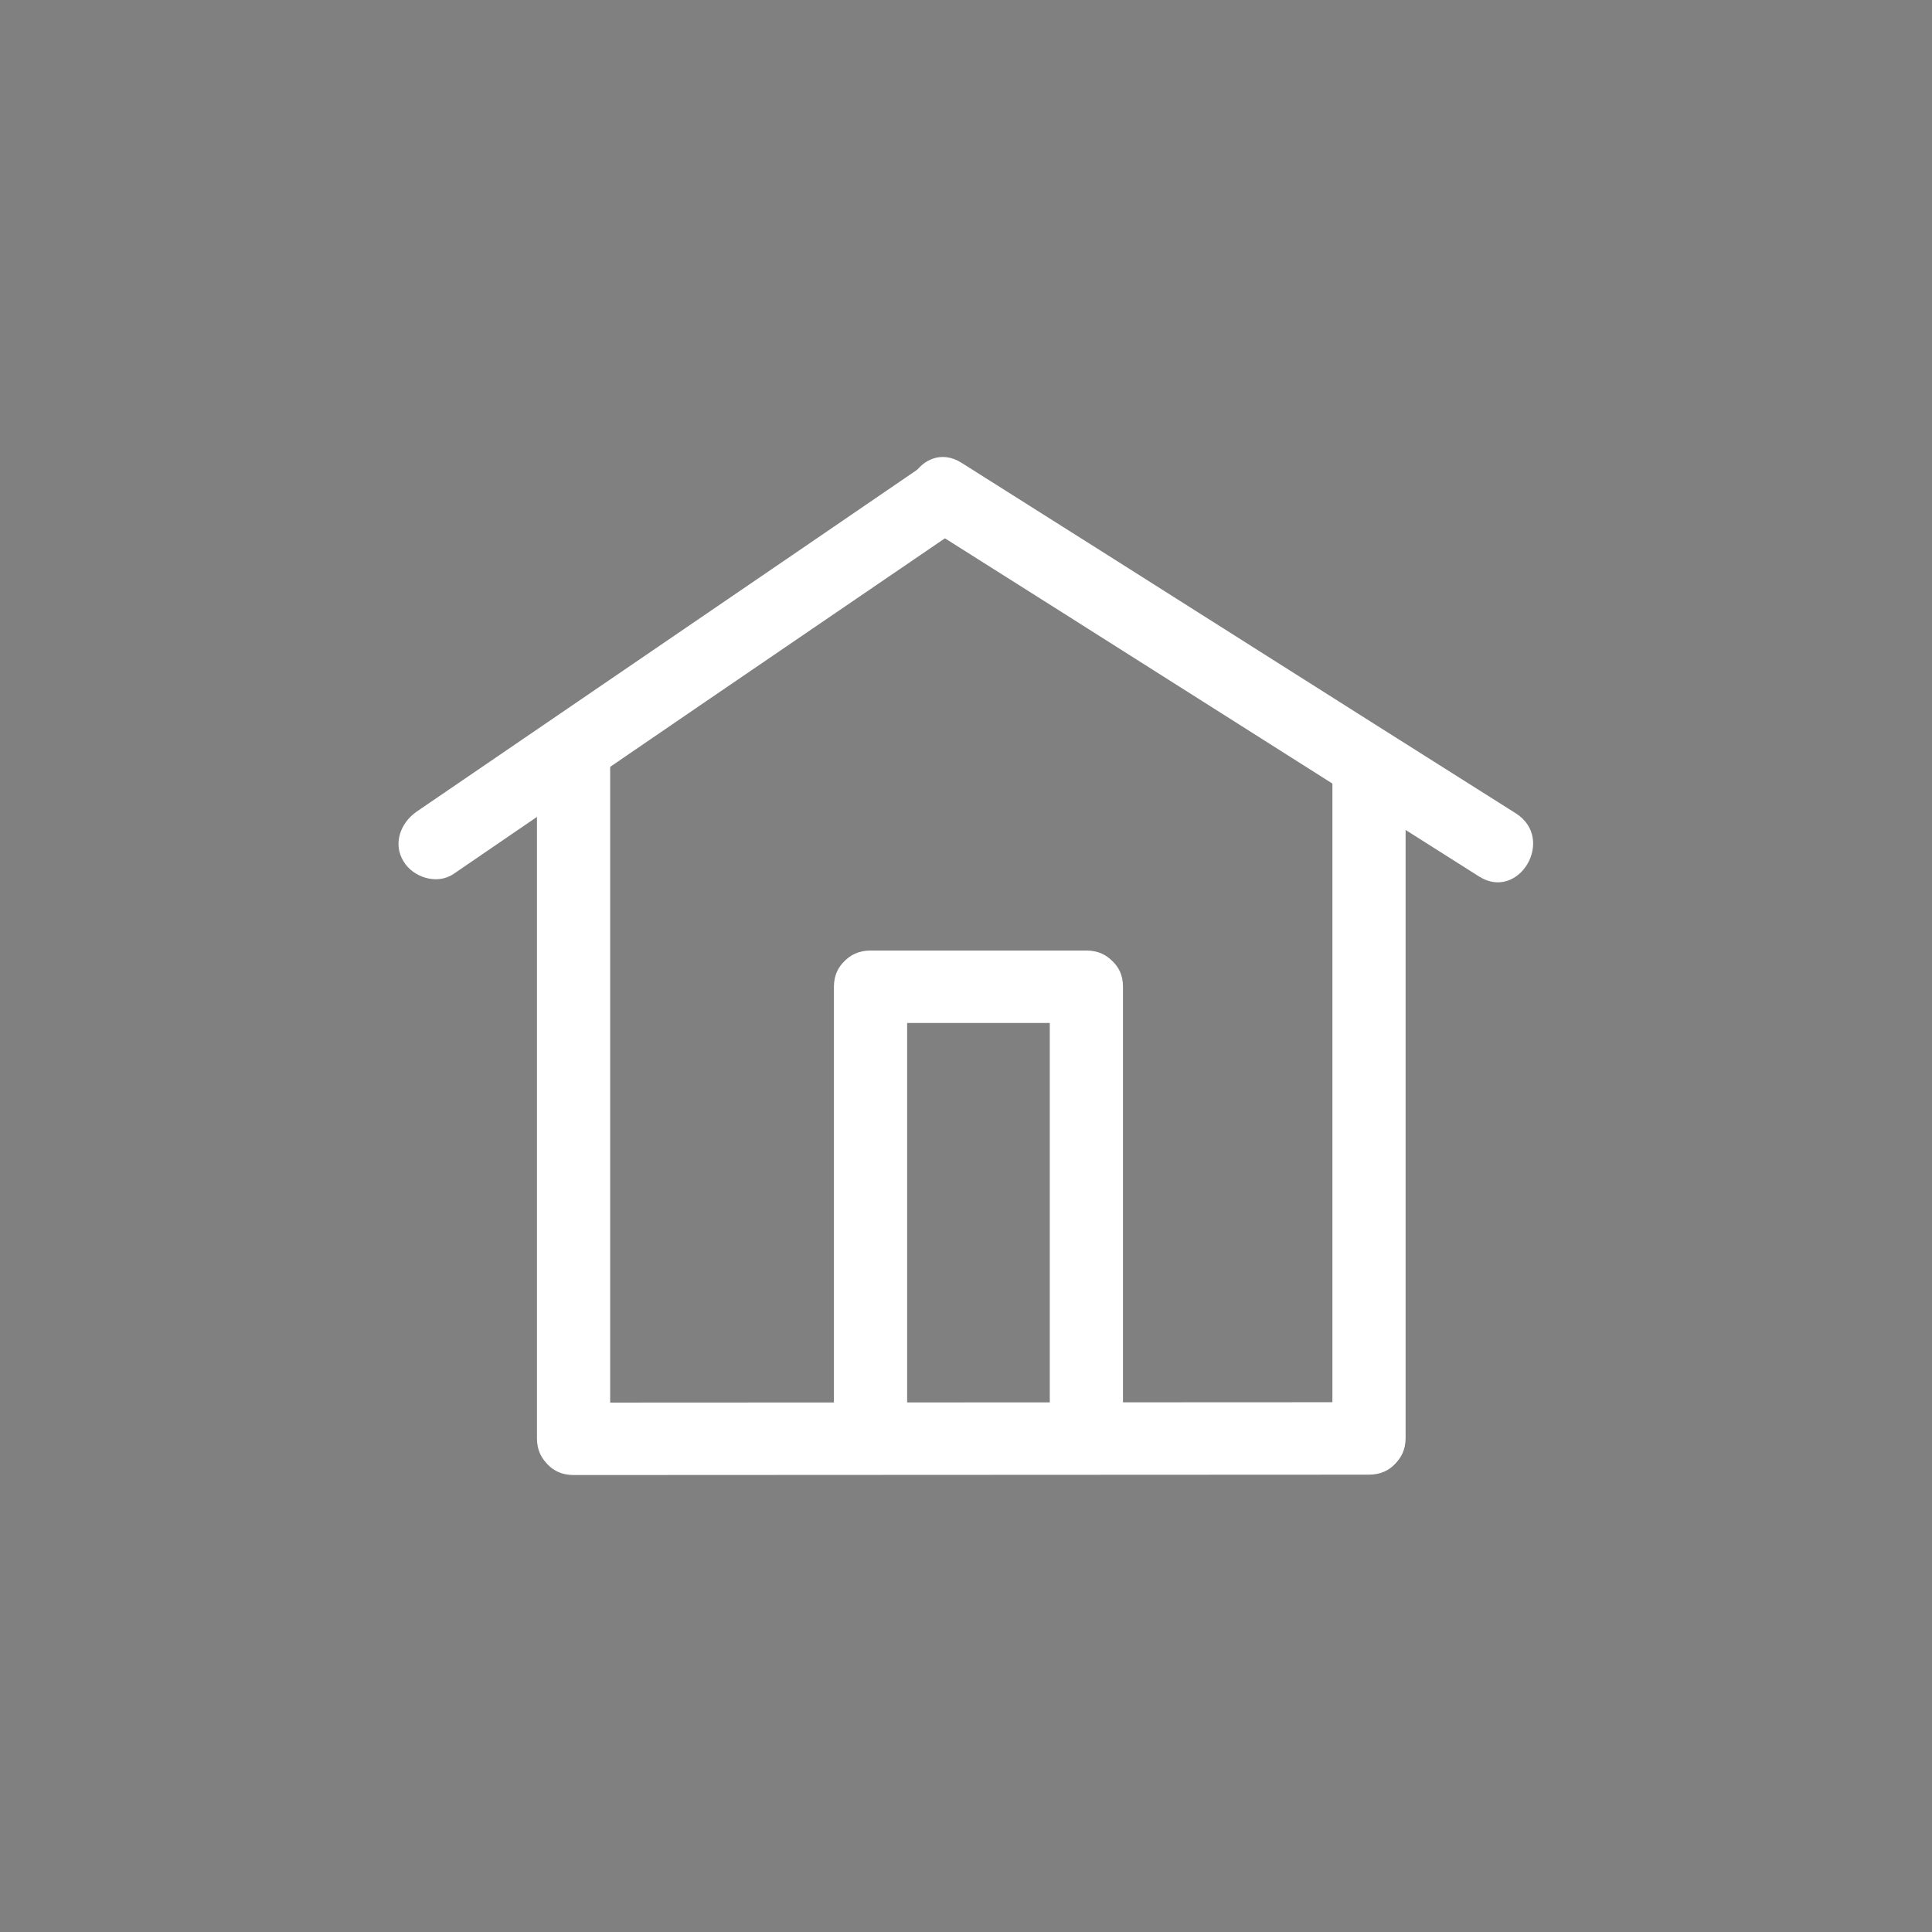 <?xml version="1.0" encoding="utf-8"?>
<!-- Generator: Adobe Illustrator 21.0.2, SVG Export Plug-In . SVG Version: 6.00 Build 0)  -->
<svg version="1.1" id="Layer_1" xmlns="http://www.w3.org/2000/svg" xmlns:xlink="http://www.w3.org/1999/xlink" x="0px" y="0px"
	 viewBox="0 0 512 512" style="enable-background:new 0 0 512 512;" xml:space="preserve">
<rect x="0" y="0" width="512" height="512" fill="#808080" stroke="none"/>
<style type="text/css">
	.st0{fill:#FFFFFF;}
	.st1{fill:none;}
</style>
<g id="Layer_1_1_">
	<g>
		<path d="M396.9,223.9C347.9,193,299,162,250,131"/>
		<g>
			<path class="st0" d="M401.8,215.6c-49-30.9-97.9-62-146.9-92.9c-10.6-6.8-20.3,9.9-9.8,16.6c49,30.9,97.9,62,146.9,93
				C402.5,238.9,412.3,222.4,401.8,215.6L401.8,215.6z"/>
		</g>
	</g>
	<g>
		<line class="st1" x1="152.4" y1="202.5" x2="152.4" y2="380.7"/>
		<g>
			<path class="st0" d="M142.3,202c0,59.8,0,119.5,0,179.2c0,12.4,19.4,12.4,19.4,0c0-59.8,0-119.5,0-179.2
				C161.7,189.7,142.3,189.7,142.3,202L142.3,202z"/>
		</g>
	</g>
	<g>
		<line class="st1" x1="362.7" y1="205.7" x2="362.7" y2="380.7"/>
		<g>
			<path class="st0" d="M353.1,206.2c0,58.3,0,116.6,0,174.9c0,12.4,19.4,12.4,19.4,0c0-58.3,0-116.6,0-174.9
				C372.5,193.8,353.1,193.8,353.1,206.2L353.1,206.2z"/>
		</g>
	</g>
	<g>
		<path d="M362.8,381.2c-70.3,0-140.5,0.1-210.8,0.1"/>
		<g>
			<path class="st0" d="M362.8,371.6c-70.3,0-140.5,0.1-210.8,0.1c-12.5,0-12.5,19.2,0,19.2c70.3,0,140.5-0.1,210.8-0.1
				C375.3,390.8,375.3,371.6,362.8,371.6L362.8,371.6z"/>
		</g>
	</g>
	<g>
		<line class="st1" x1="231.2" y1="261.2" x2="231.2" y2="380.7"/>
		<g>
			<path class="st0" d="M221,261.5c0,39.9,0,79.8,0,119.8c0,12.4,19.4,12.4,19.4,0c0-39.9,0-79.8,0-119.8
				C240.4,249.2,221,249.1,221,261.5L221,261.5z"/>
		</g>
	</g>
	<g>
		<line class="st1" x1="288.3" y1="261.2" x2="288.3" y2="380.7"/>
		<g>
			<path class="st0" d="M278.2,261.5c0,39.9,0,79.8,0,119.8c0,12.4,19.4,12.4,19.4,0c0-39.9,0-79.8,0-119.8
				C297.7,249.2,278.2,249.1,278.2,261.5L278.2,261.5z"/>
		</g>
	</g>
	<g>
		<line class="st1" x1="231.2" y1="261.2" x2="288.3" y2="261.2"/>
		<g>
			<path class="st0" d="M230.7,271.1c19.1,0,38.2,0,57.2,0c12.5,0,12.5-19.2,0-19.2c-19.1,0-38.2,0-57.2,0
				C218.2,251.9,218.2,271.1,230.7,271.1L230.7,271.1z"/>
		</g>
	</g>
	<g>
		<path d="M249.8,131.5c-44.7,30.6-89.5,61.1-134.3,91.8"/>
		<g>
			<path class="st0" d="M244.8,123.3c-44.7,30.6-89.5,61.1-134.4,91.8c-4.3,3-6.3,8.5-3.5,13.1c2.5,4.3,8.9,6.4,13.3,3.4
				c44.7-30.6,89.5-61.2,134.4-91.8c4.3-3,6.3-8.5,3.5-13.1C255.6,122.4,249.2,120.3,244.8,123.3L244.8,123.3z"/>
		</g>
	</g>
</g>
</svg>
